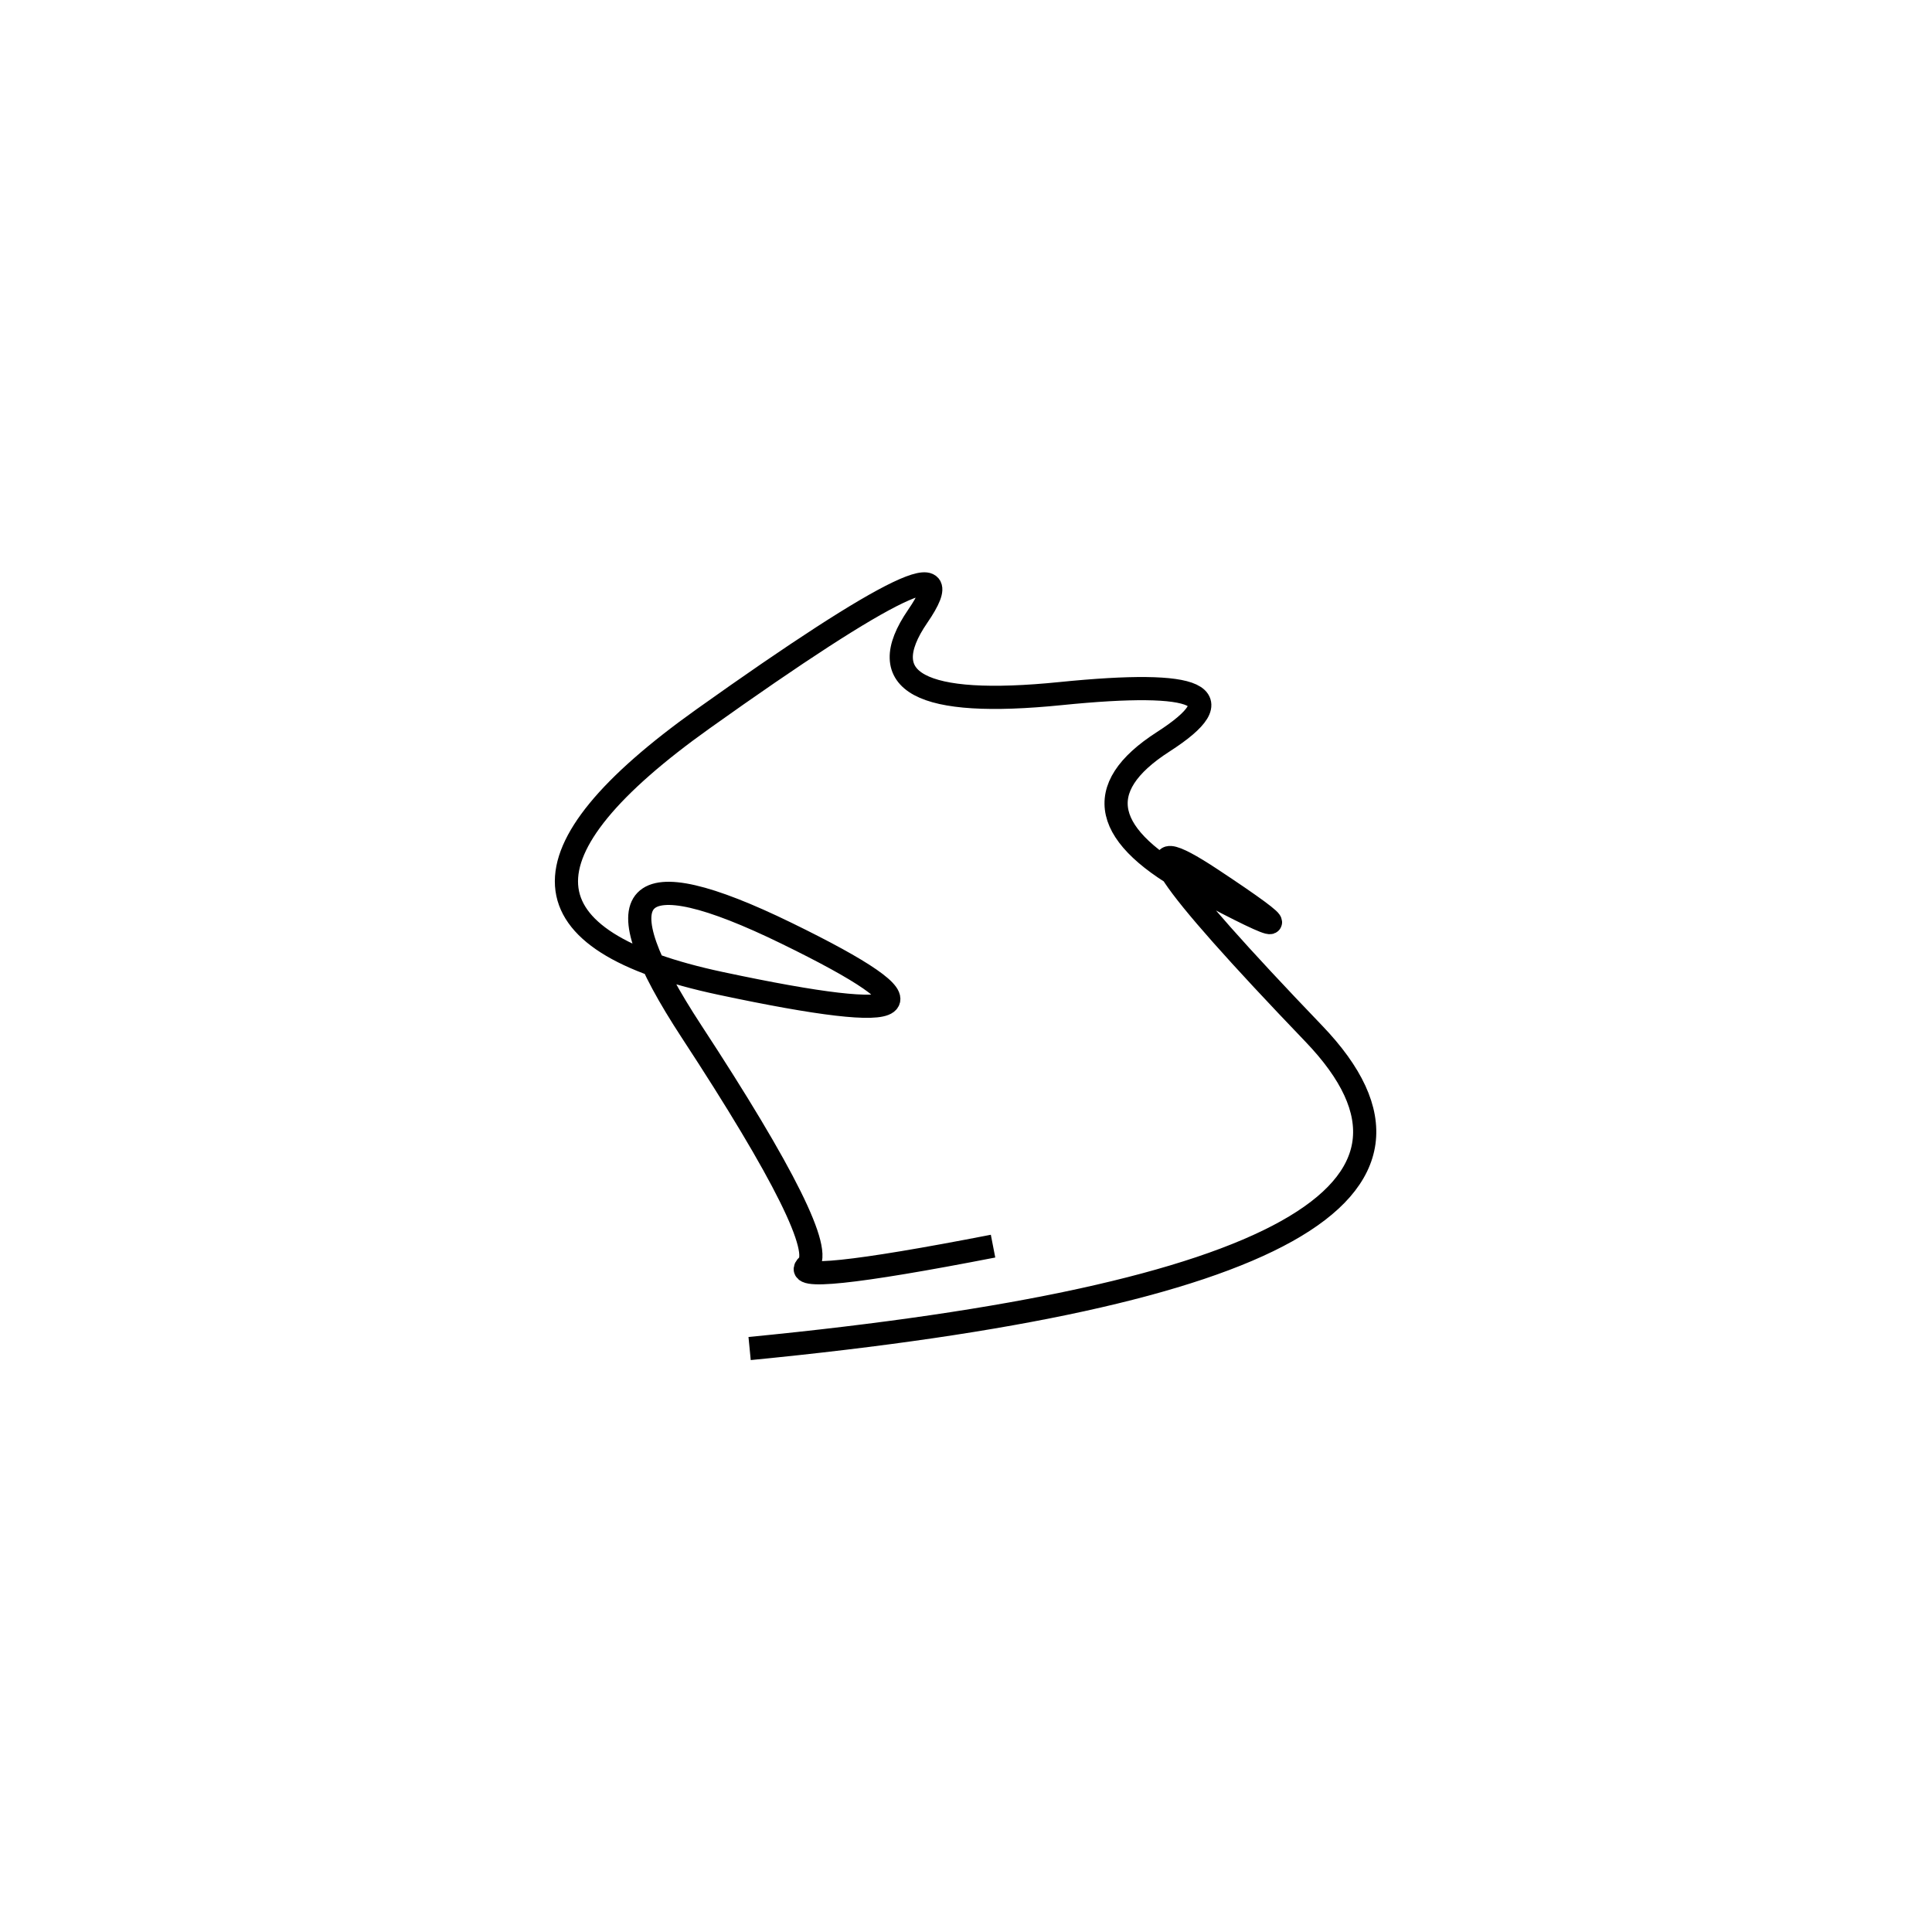 <svg xmlns="http://www.w3.org/2000/svg" viewBox="-3 4 500 500"><rect x="-250" y="-250" width="1000" height="1000" fill="#fff"></rect><path d="M191 353 Q396 333 337 271.5 Q278 210 310.5 231.5 Q343 253 306.5 233.5 Q270 214 298 196 Q326 178 271.5 183.5 Q217 189 234.5 163.5 Q252 138 179 190 Q106 242 183.5 258.5 Q261 275 200.5 245.5 Q140 216 176 271 Q212 326 206 331.5 Q200 337 254 326.5" style="stroke:hsl(314, 75%, 41%); stroke-width:6px; fill: none;"></path></svg>